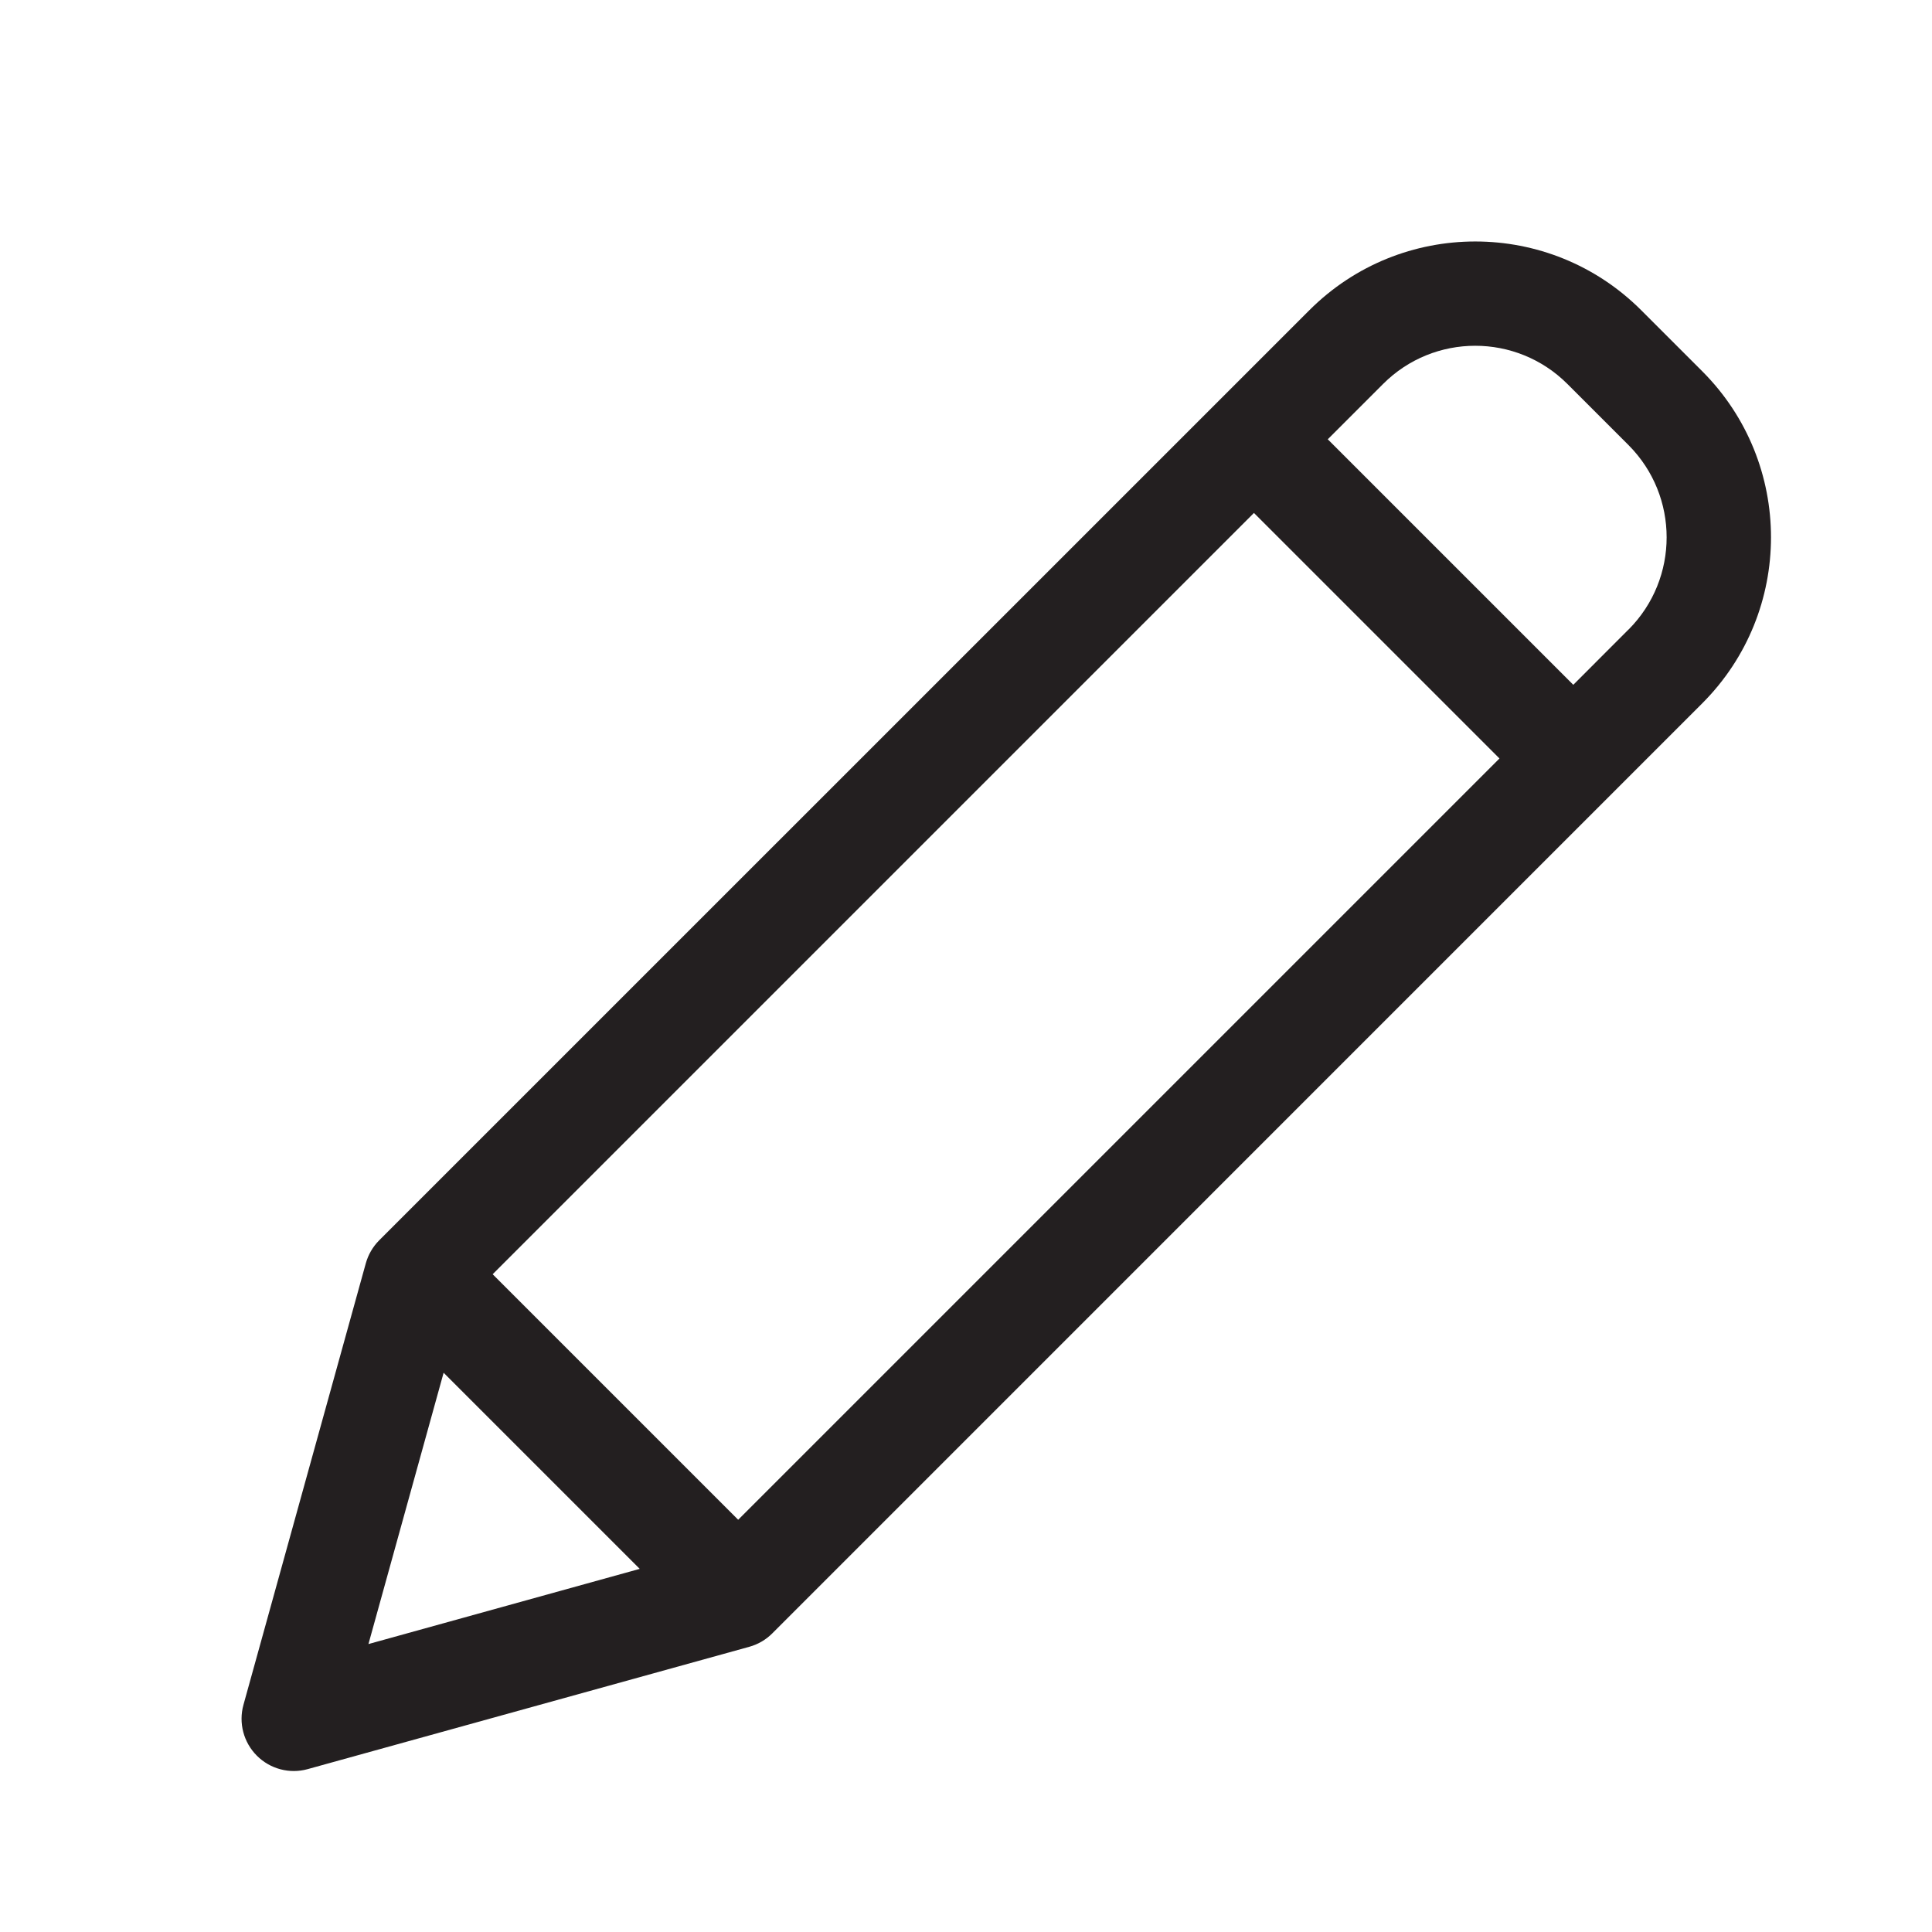 <svg xmlns="http://www.w3.org/2000/svg" width="24" height="24" viewBox="0 0 24 24">
    <g fill="none" fill-rule="evenodd">
        <path d="M0 0H24V24H0z"/>
        <path fill="#231F20" fill-rule="nonzero" d="M20.388 3.854c-1.139-1.139-2.984-1.139-4.123 0L4.71 15.408c-.079.08-.136.178-.166.286l-1.52 5.485c-.062.225.002.466.167.631.165.165.406.229.63.167l5.487-1.52c.108-.03.206-.087.285-.166L21.148 8.735c1.136-1.139 1.136-2.982 0-4.121l-.76-.76zM6.12 15.829l9.457-9.457 3.05 3.05-9.457 9.457-3.05-3.05zm-.61 1.223l2.437 2.437-3.37.934.934-3.371zm14.72-9.232l-.686.687-3.05-3.05.687-.687c.632-.633 1.657-.633 2.29 0l.76.76c.63.633.63 1.657 0 2.29z"/>
    </g>
</svg>
